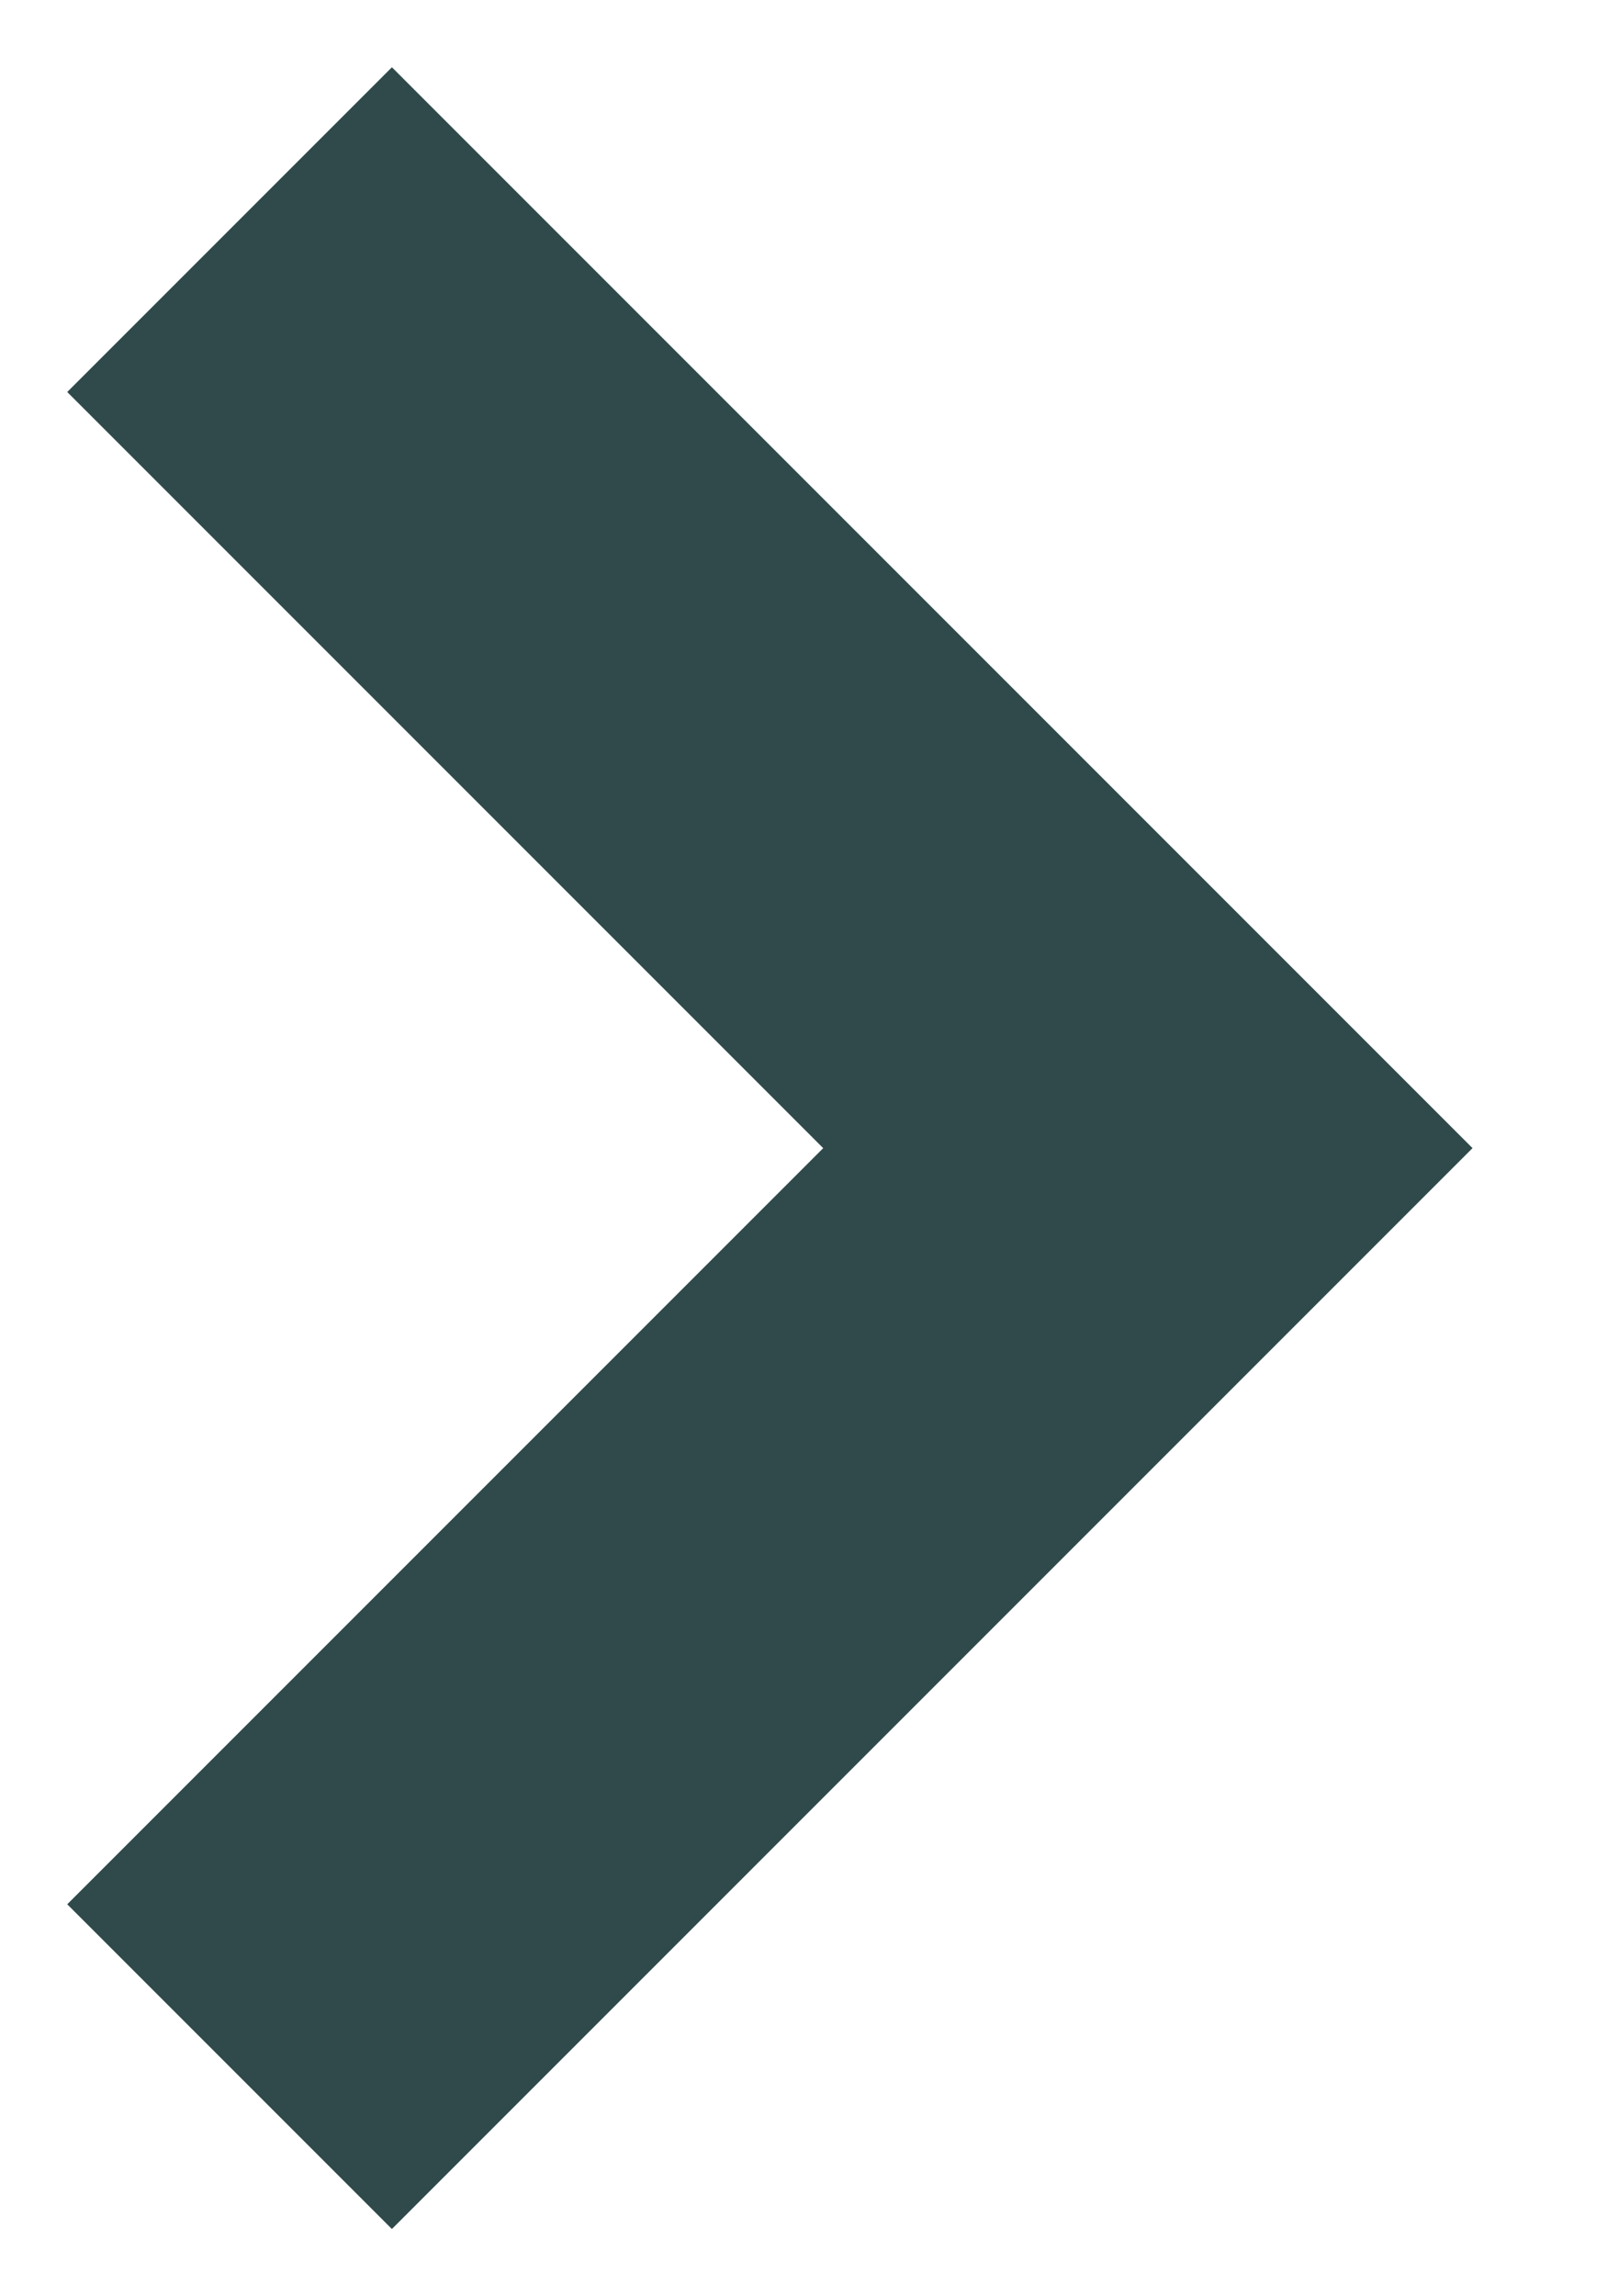 <svg xmlns:xlink="http://www.w3.org/1999/xlink" xmlns="http://www.w3.org/2000/svg" role="presentation" focusable="false" width="7" height="10" class="icon icon-chevron-right reverse-icon" viewBox="0 0 7 10">
        <path d="m1 9 4-4-4-4" fill="none" stroke="#304A4B" stroke-width="2px"></path>
      </svg>